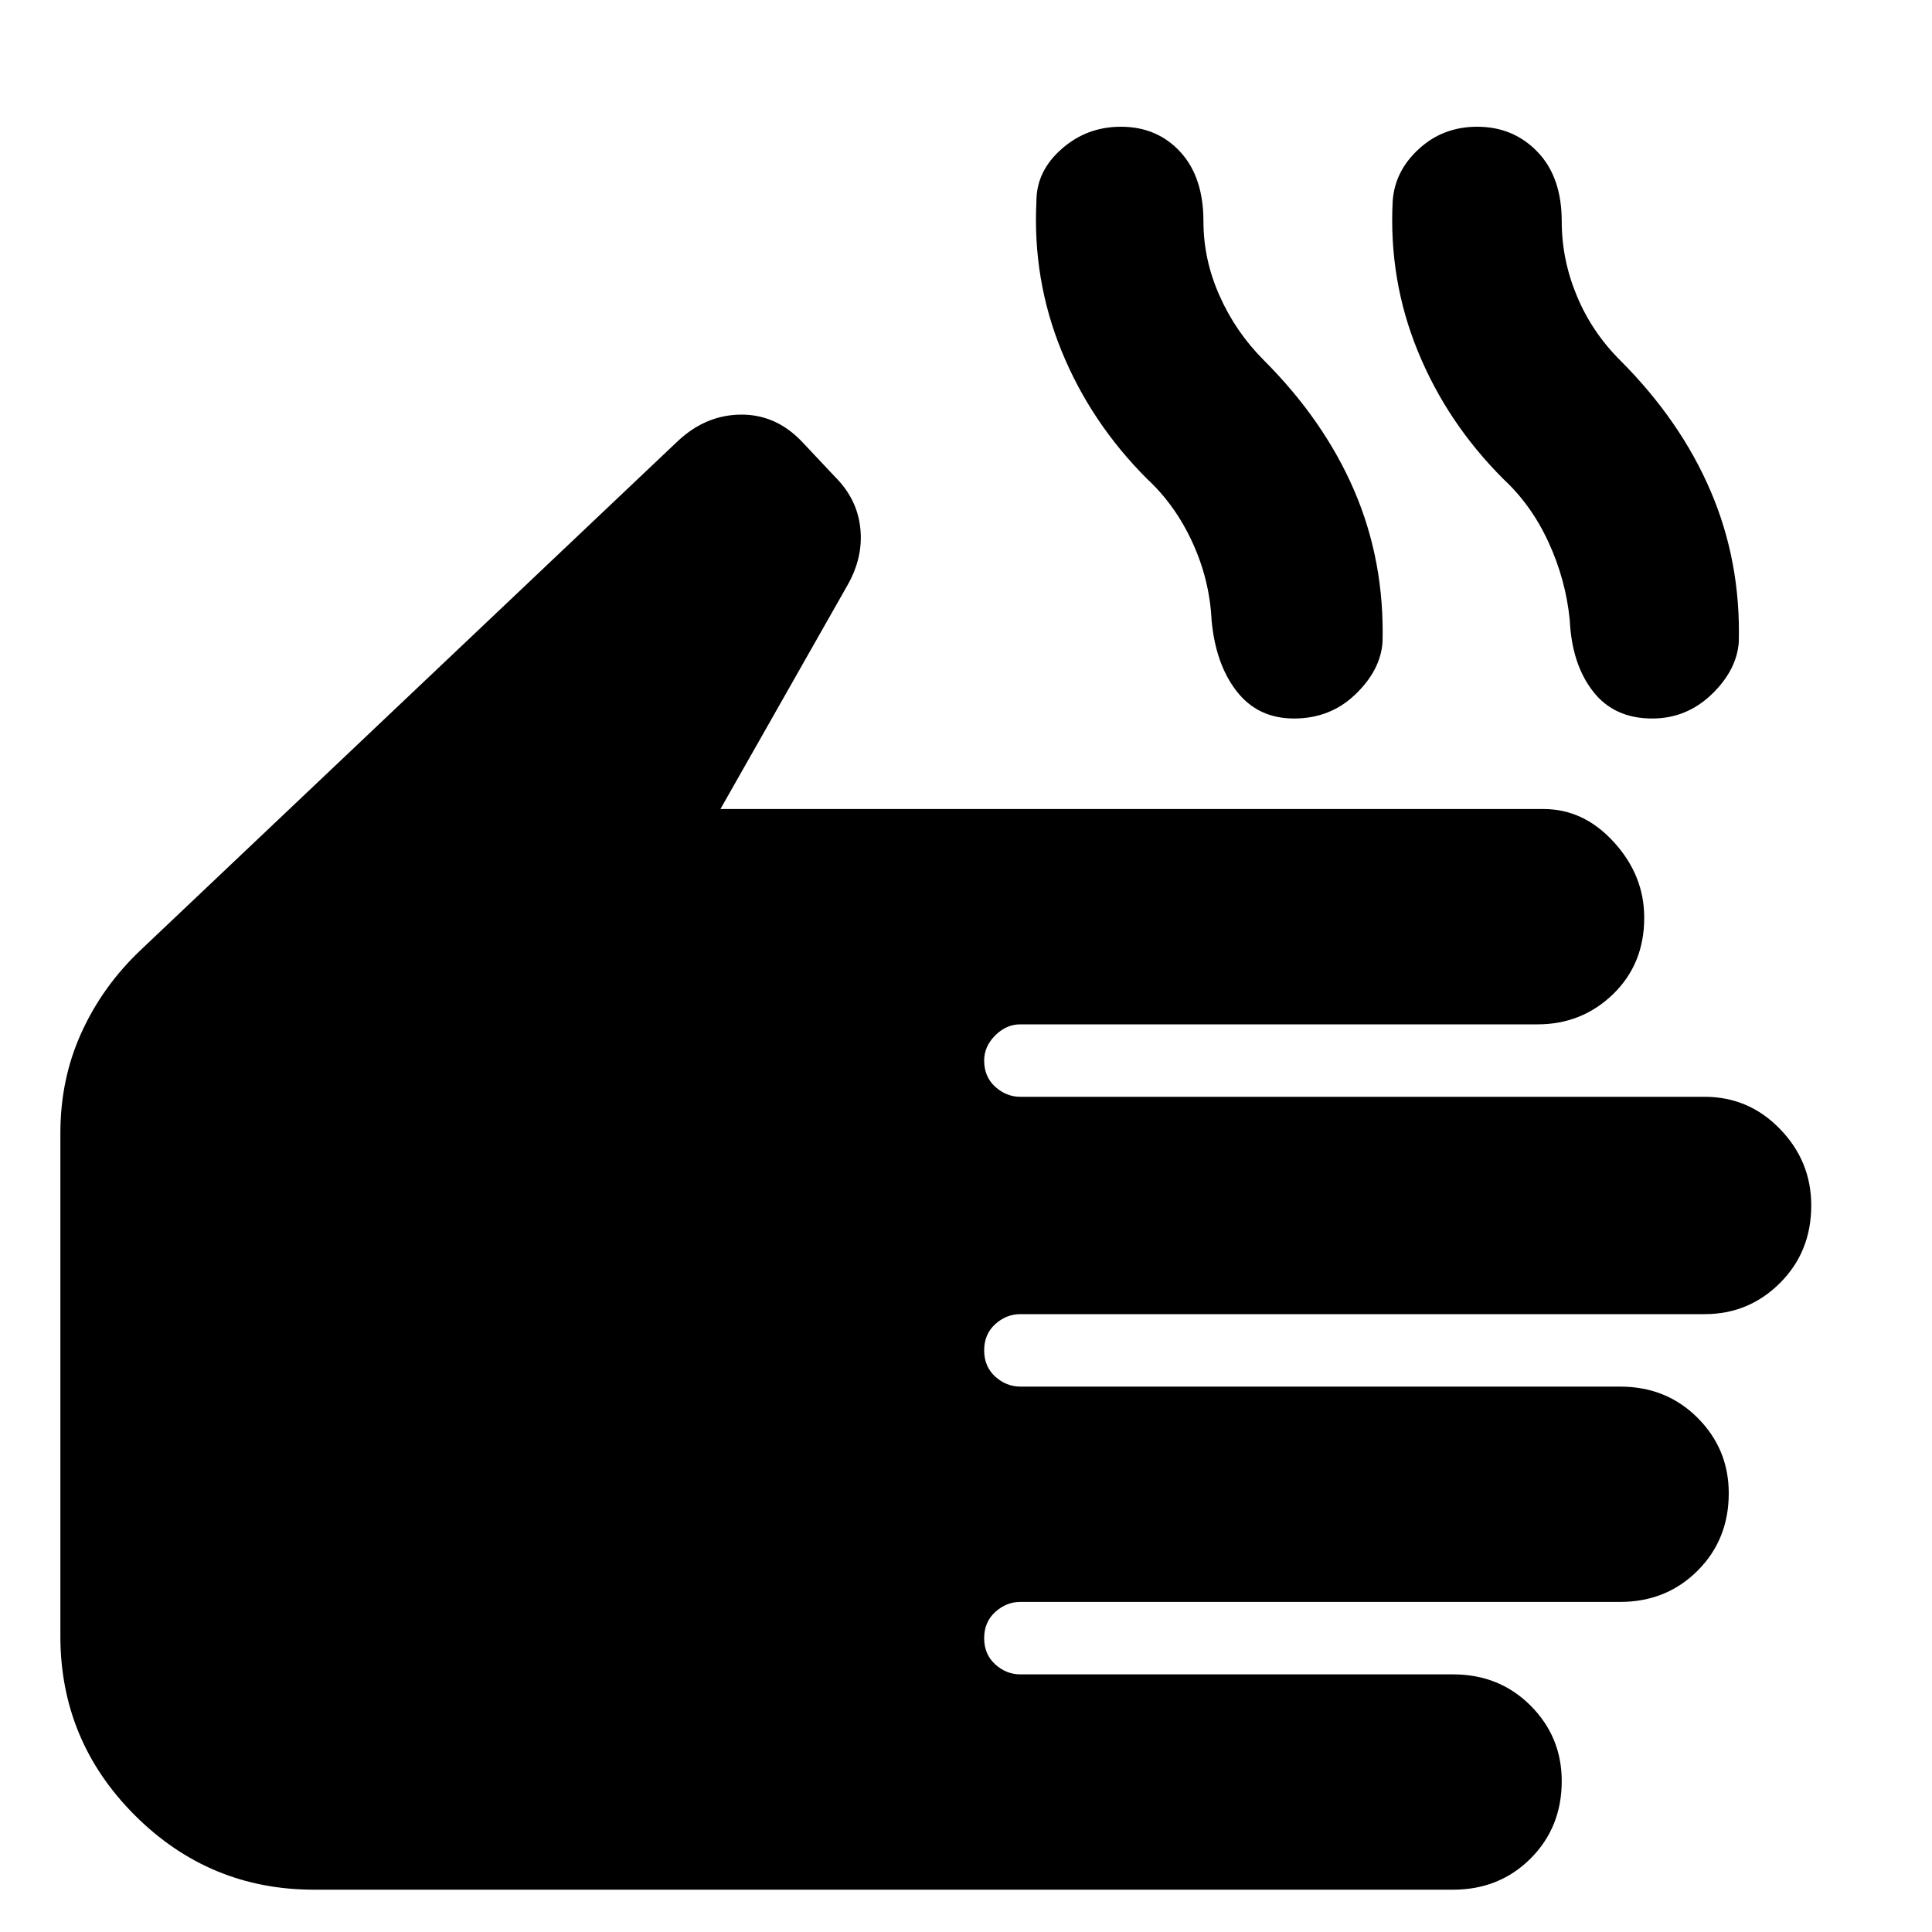 <svg xmlns="http://www.w3.org/2000/svg" height="20" width="20"><path d="M3.25 19.562Q2.167 19.562 1.396 18.792Q0.625 18.021 0.625 16.938V11.729Q0.625 11.167 0.844 10.688Q1.062 10.208 1.458 9.833L7.021 4.562Q7.312 4.292 7.677 4.292Q8.042 4.292 8.312 4.583L8.646 4.938Q8.875 5.167 8.906 5.469Q8.938 5.771 8.771 6.062L7.458 8.375H15.979Q16.396 8.375 16.708 8.719Q17.021 9.062 17.021 9.5Q17.021 9.979 16.698 10.292Q16.375 10.604 15.917 10.604H10.562Q10.417 10.604 10.302 10.719Q10.188 10.833 10.188 10.979Q10.188 11.146 10.302 11.25Q10.417 11.354 10.562 11.354H17.646Q18.104 11.354 18.427 11.688Q18.75 12.021 18.75 12.479Q18.75 12.958 18.427 13.281Q18.104 13.604 17.646 13.604H10.562Q10.417 13.604 10.302 13.708Q10.188 13.812 10.188 13.979Q10.188 14.146 10.302 14.25Q10.417 14.354 10.562 14.354H16.771Q17.25 14.354 17.573 14.677Q17.896 15 17.896 15.458Q17.896 15.938 17.573 16.26Q17.25 16.583 16.771 16.583H10.562Q10.417 16.583 10.302 16.688Q10.188 16.792 10.188 16.958Q10.188 17.125 10.302 17.229Q10.417 17.333 10.562 17.333H15.042Q15.521 17.333 15.844 17.656Q16.167 17.979 16.167 18.438Q16.167 18.917 15.844 19.24Q15.521 19.562 15.042 19.562ZM13.396 7.438Q13.021 7.438 12.802 7.156Q12.583 6.875 12.542 6.417Q12.521 6 12.344 5.615Q12.167 5.229 11.875 4.958Q11.292 4.375 10.99 3.635Q10.688 2.896 10.729 2.083Q10.729 1.771 10.99 1.542Q11.25 1.312 11.604 1.312Q11.979 1.312 12.219 1.573Q12.458 1.833 12.458 2.292Q12.458 2.688 12.625 3.062Q12.792 3.438 13.083 3.729Q13.708 4.354 14.021 5.083Q14.333 5.812 14.312 6.646Q14.292 6.938 14.031 7.188Q13.771 7.438 13.396 7.438ZM17.104 7.438Q16.708 7.438 16.49 7.156Q16.271 6.875 16.25 6.417Q16.208 6 16.031 5.615Q15.854 5.229 15.562 4.958Q14.979 4.375 14.677 3.635Q14.375 2.896 14.417 2.083Q14.438 1.771 14.688 1.542Q14.938 1.312 15.292 1.312Q15.667 1.312 15.917 1.573Q16.167 1.833 16.167 2.292Q16.167 2.688 16.323 3.062Q16.479 3.438 16.771 3.729Q17.396 4.354 17.708 5.083Q18.021 5.812 18 6.646Q17.979 6.938 17.719 7.188Q17.458 7.438 17.104 7.438Z"/></svg>
